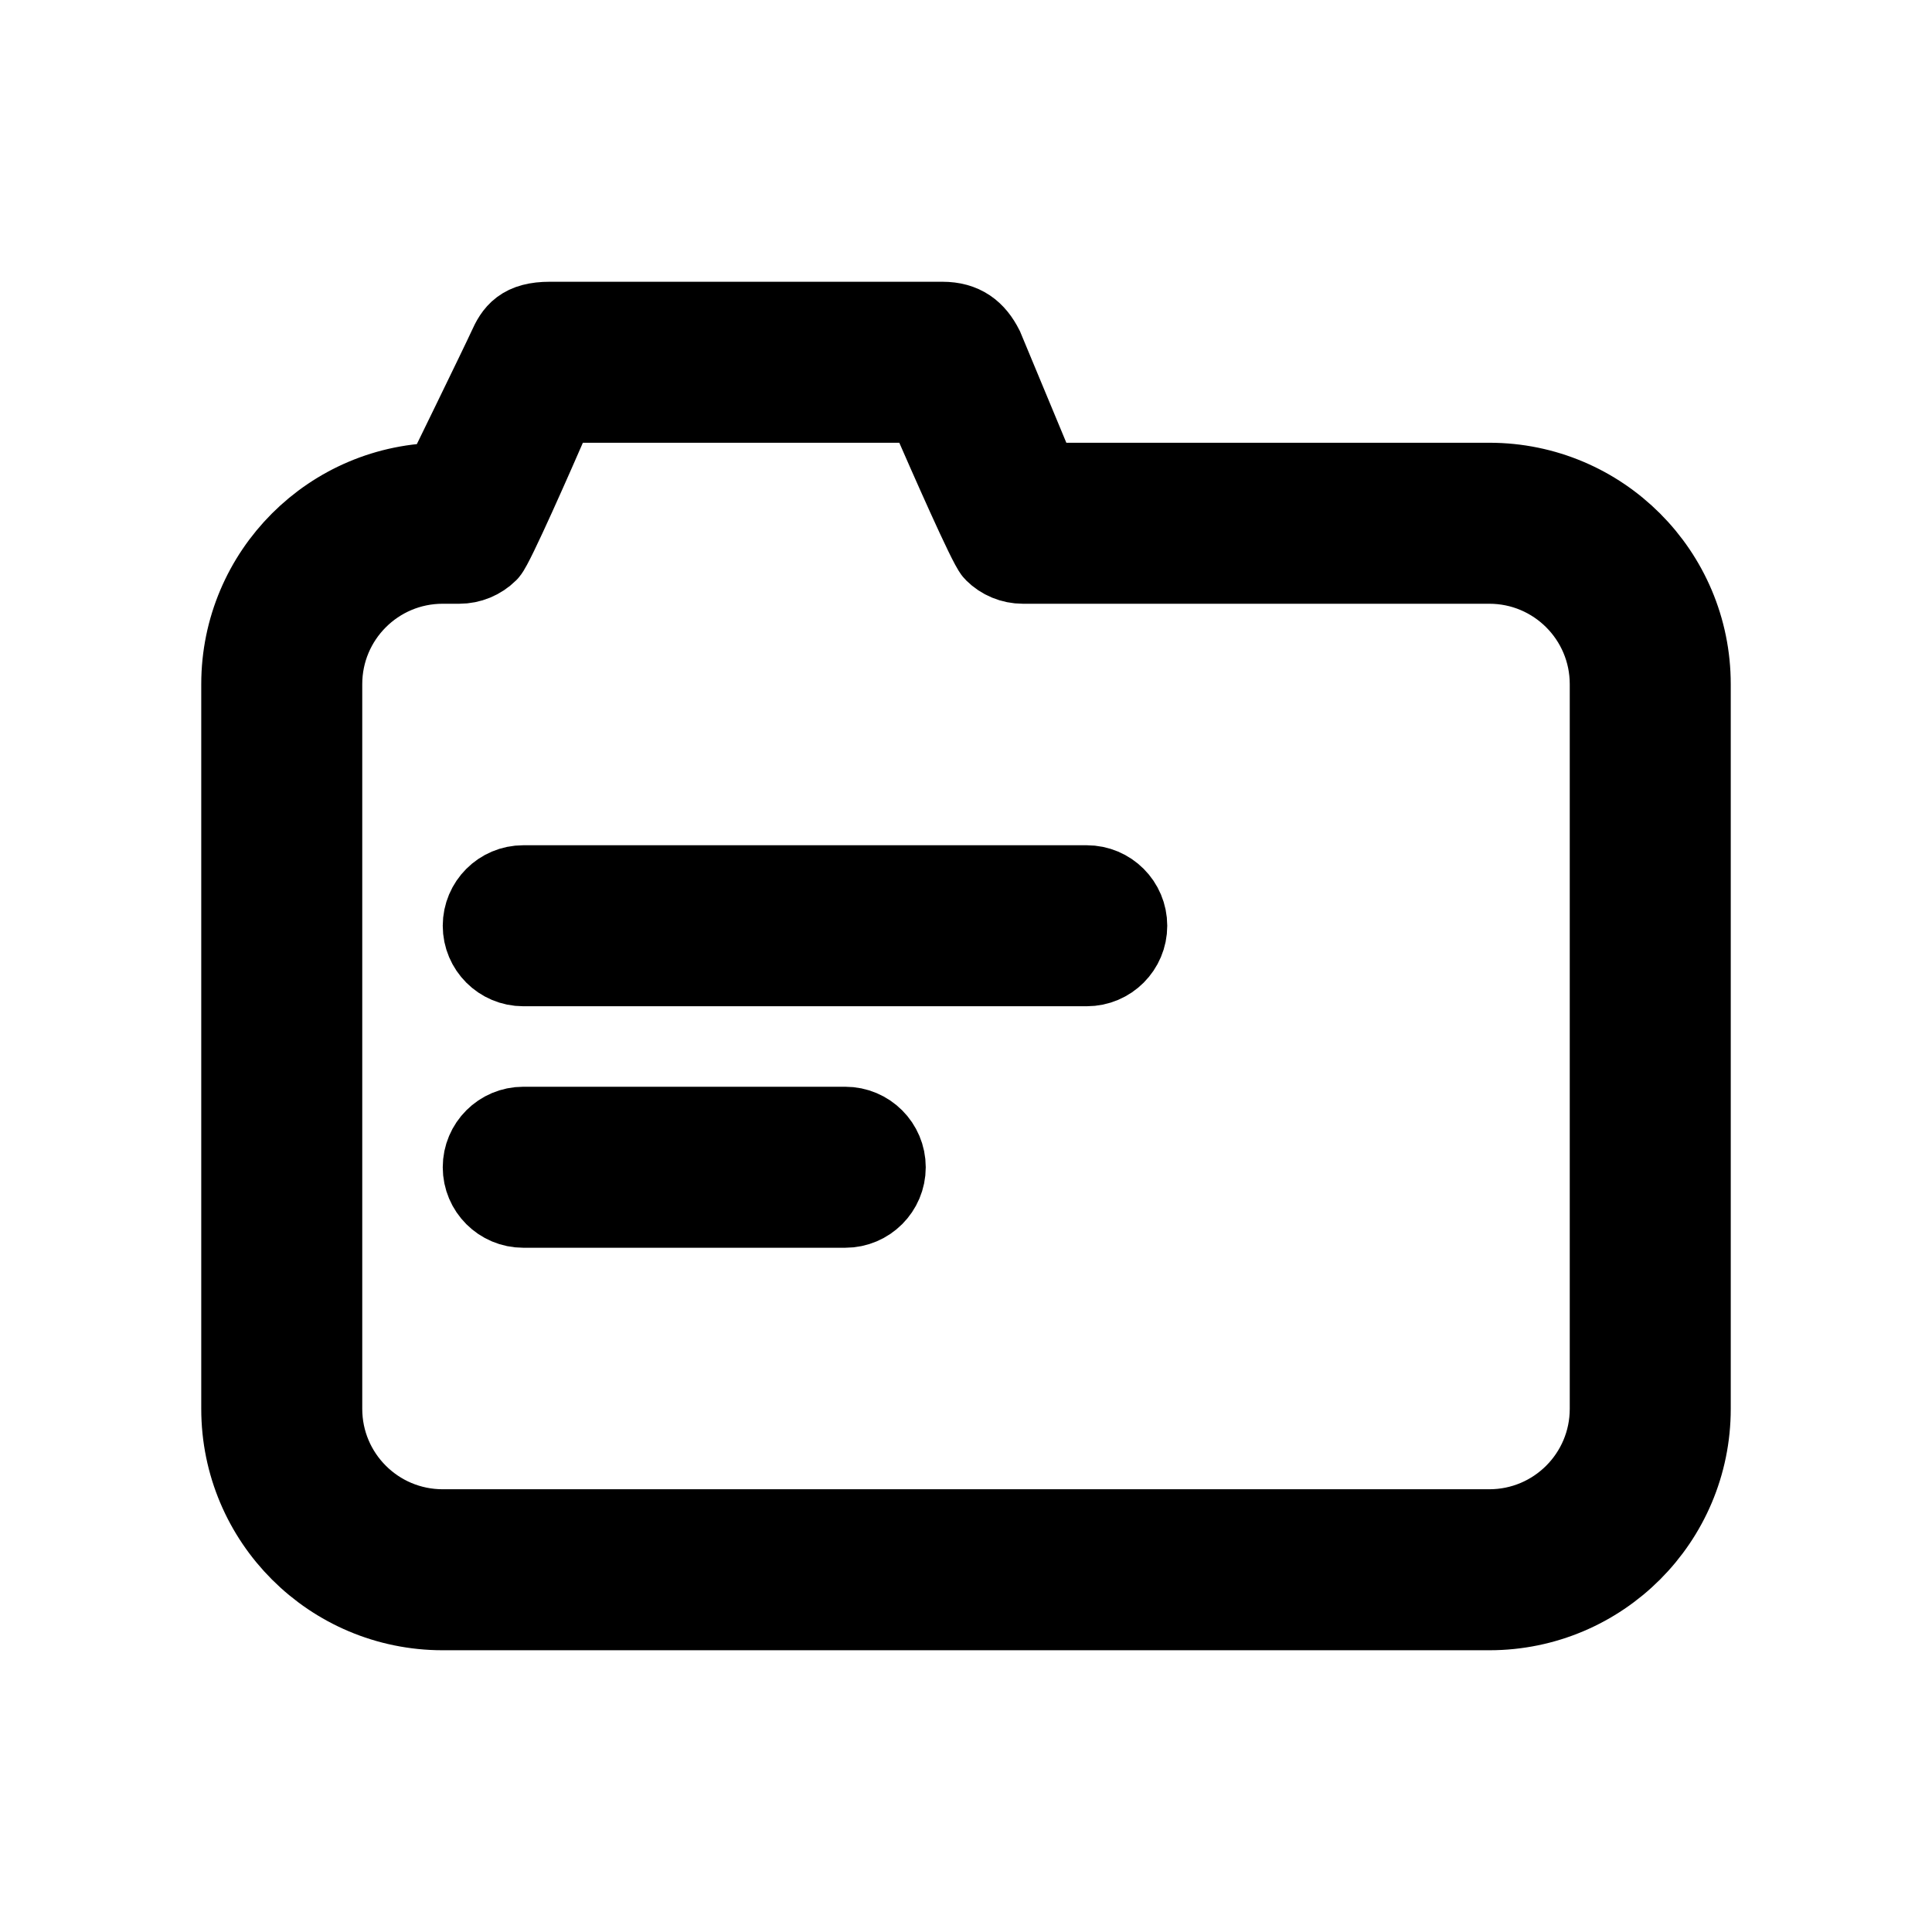 <svg width="24" height="24" viewBox="0 0 24 24" fill="none" xmlns="http://www.w3.org/2000/svg">
<path d="M6.5 12C6.224 12 6 11.776 6 11.5C6 11.224 6.224 11 6.5 11H13.5C13.776 11 14 11.224 14 11.5C14 11.776 13.776 12 13.5 12H6.5Z" fill="currentcolor"/>
<path d="M6 14.5C6 14.776 6.224 15 6.5 15H10.5C10.776 15 11 14.776 11 14.5C11 14.224 10.776 14 10.5 14H6.5C6.224 14 6 14.224 6 14.5Z" fill="currentcolor"/>
<path fill-rule="evenodd" clip-rule="evenodd" d="M21 8.499C21 7.119 19.881 6 18.501 6H13.113C12.992 6 12.883 5.927 12.836 5.815L12.216 4.324C12.111 4.117 11.964 4 11.706 4H6.831C6.487 4 6.396 4.134 6.311 4.324C6.225 4.514 5.499 6 5.499 6C4.119 6 3 7.119 3 8.499V17.501C3 18.881 4.119 20 5.499 20H18.501C19.881 20 21 18.881 21 17.501V8.499ZM5.706 7C5.839 7 5.966 6.947 6.06 6.854C6.135 6.778 6.639 5.631 6.835 5.18C6.883 5.07 6.991 5 7.11 5H11.302C11.421 5 11.529 5.07 11.577 5.18C11.774 5.631 12.277 6.778 12.353 6.854C12.446 6.947 12.573 7 12.706 7H18.501C19.329 7 20 7.671 20 8.499V17.501C20 18.329 19.329 19 18.501 19H5.499C4.671 19 4 18.329 4 17.501V8.499C4 7.671 4.671 7 5.499 7H5.706Z" fill="currentcolor"/>
<path d="M6.5 12C6.224 12 6 11.776 6 11.5C6 11.224 6.224 11 6.5 11H13.5C13.776 11 14 11.224 14 11.5C14 11.776 13.776 12 13.5 12H6.5Z" stroke="currentcolor"/>
<path d="M6 14.5C6 14.776 6.224 15 6.5 15H10.5C10.776 15 11 14.776 11 14.5C11 14.224 10.776 14 10.5 14H6.5C6.224 14 6 14.224 6 14.5Z" stroke="currentcolor"/>
<path fill-rule="evenodd" clip-rule="evenodd" d="M21 8.499C21 7.119 19.881 6 18.501 6H13.113C12.992 6 12.883 5.927 12.836 5.815L12.216 4.324C12.111 4.117 11.964 4 11.706 4H6.831C6.487 4 6.396 4.134 6.311 4.324C6.225 4.514 5.499 6 5.499 6C4.119 6 3 7.119 3 8.499V17.501C3 18.881 4.119 20 5.499 20H18.501C19.881 20 21 18.881 21 17.501V8.499ZM5.706 7C5.839 7 5.966 6.947 6.06 6.854C6.135 6.778 6.639 5.631 6.835 5.18C6.883 5.07 6.991 5 7.11 5H11.302C11.421 5 11.529 5.07 11.577 5.18C11.774 5.631 12.277 6.778 12.353 6.854C12.446 6.947 12.573 7 12.706 7H18.501C19.329 7 20 7.671 20 8.499V17.501C20 18.329 19.329 19 18.501 19H5.499C4.671 19 4 18.329 4 17.501V8.499C4 7.671 4.671 7 5.499 7H5.706Z" stroke="currentcolor"/>
</svg>
